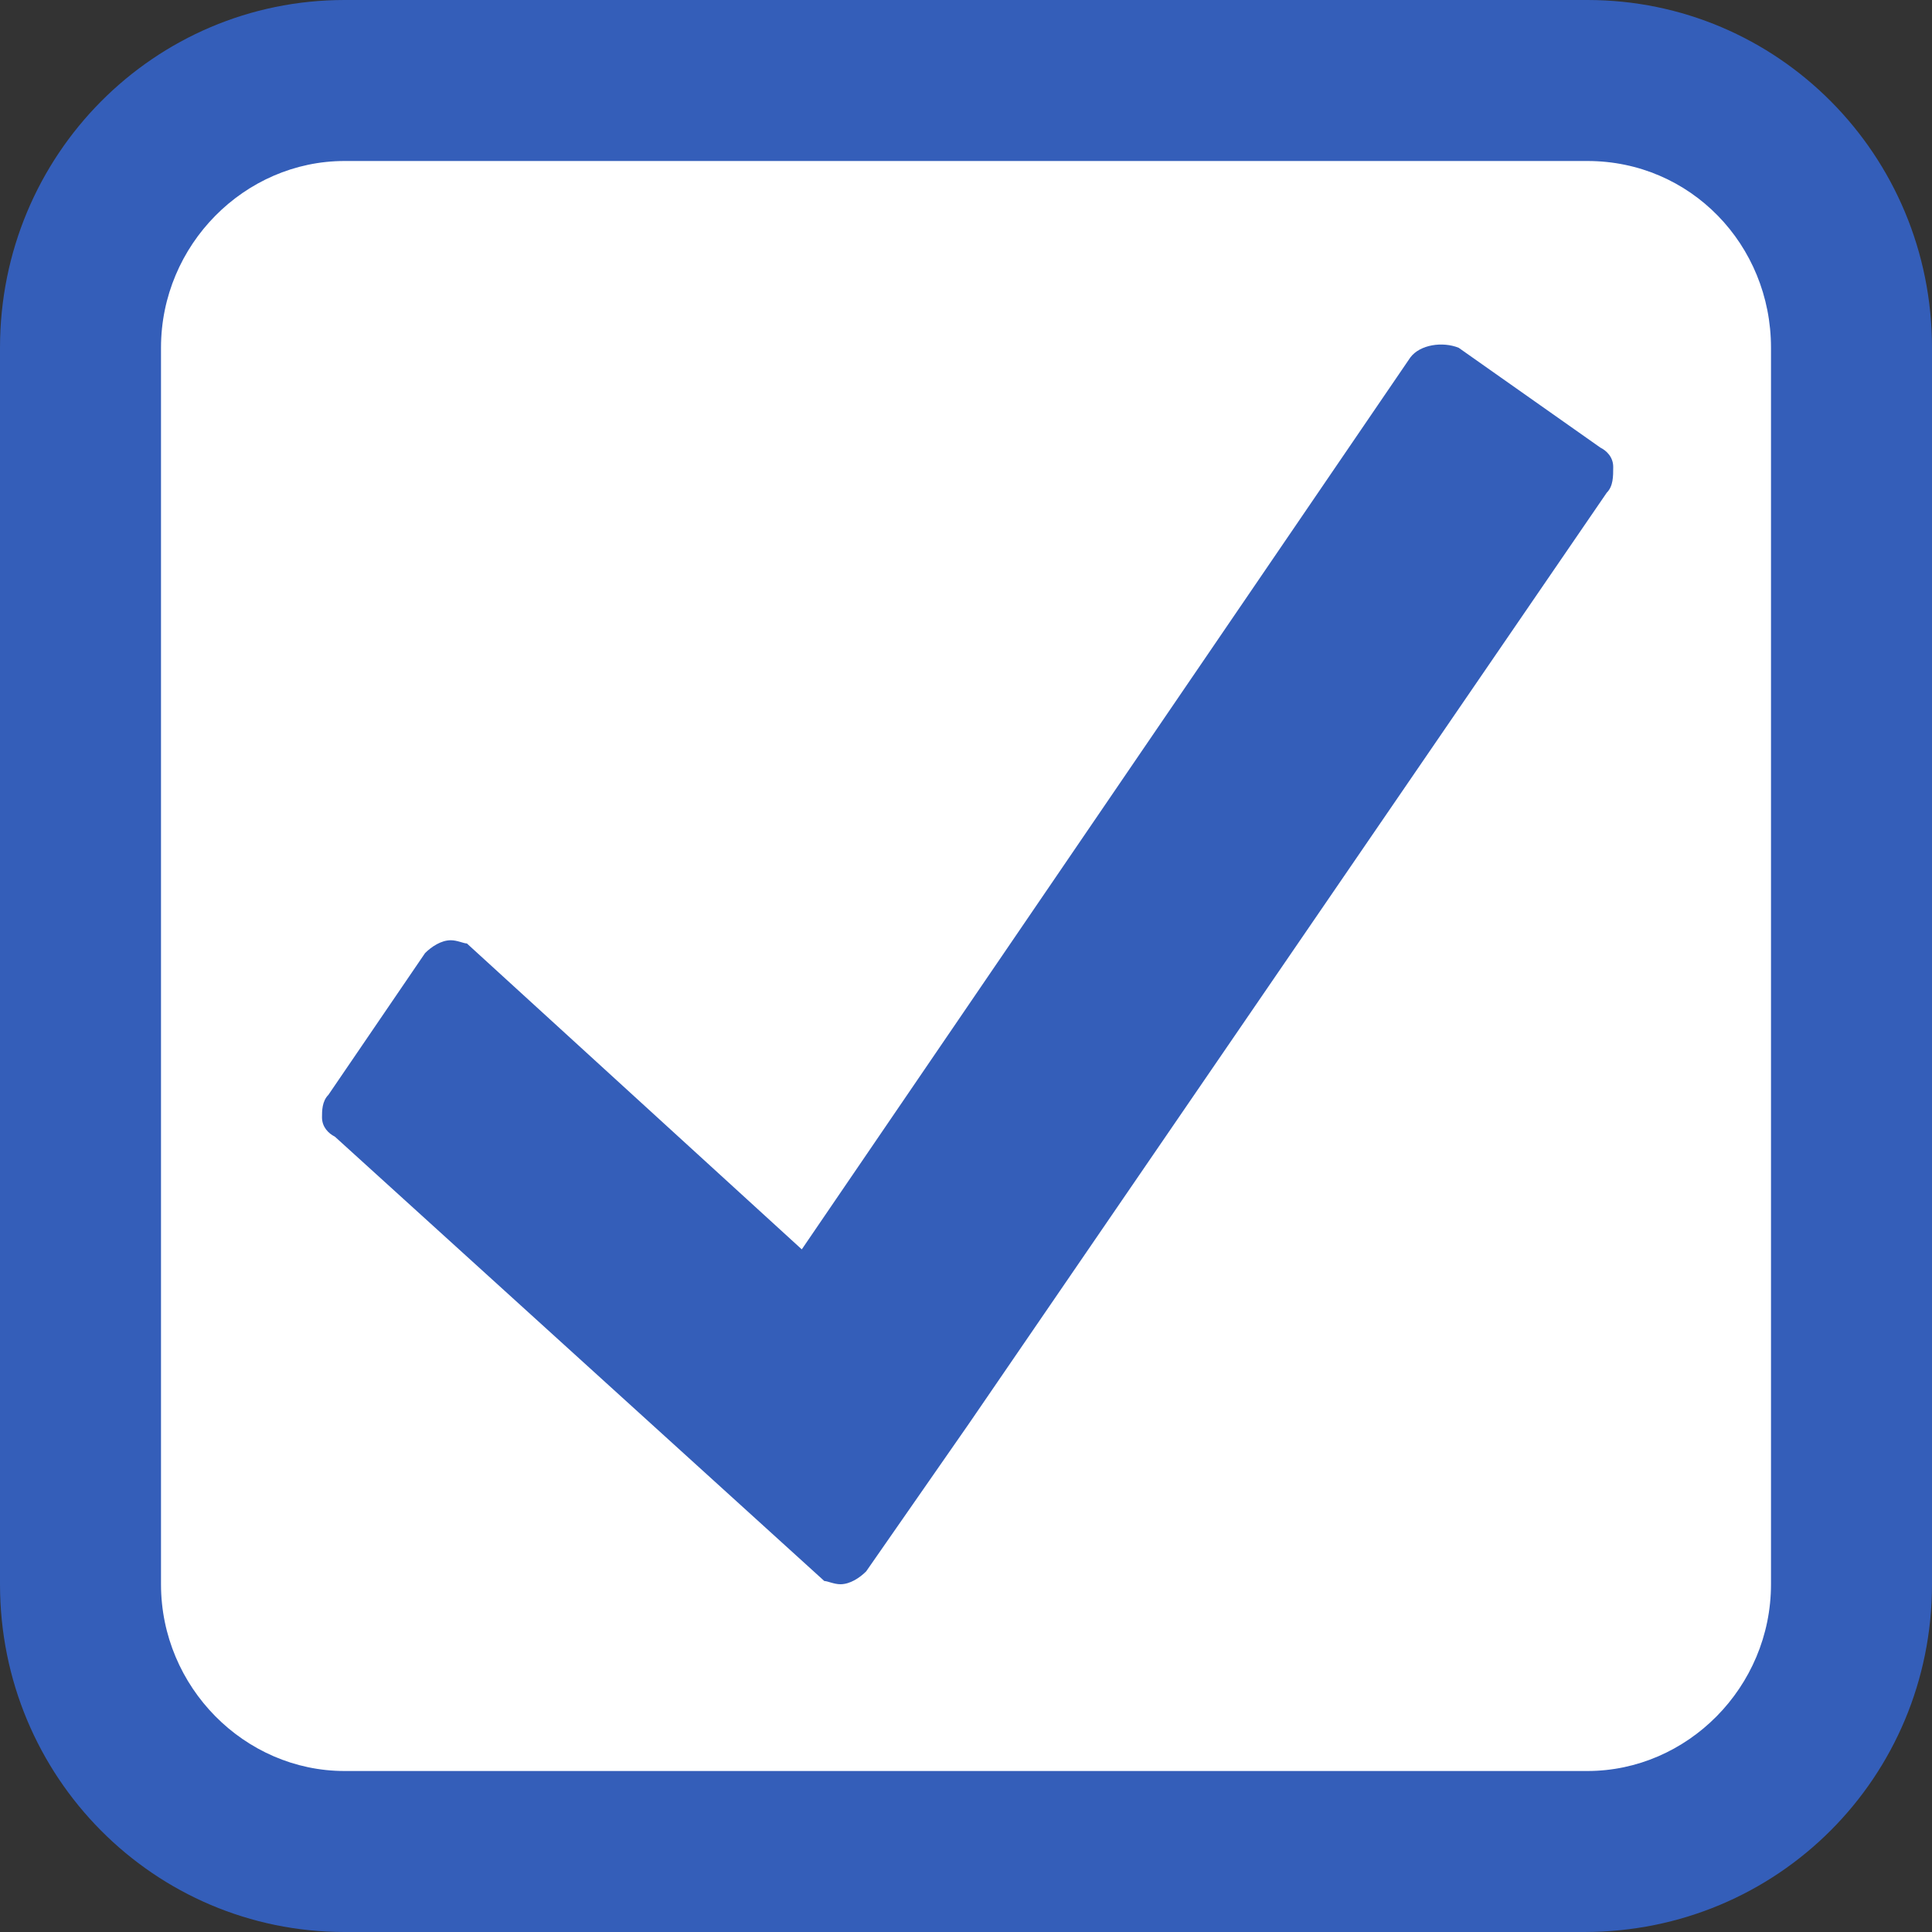 <?xml version="1.0" encoding="utf-8"?>
<!-- Generator: Adobe Illustrator 16.0.4, SVG Export Plug-In . SVG Version: 6.00 Build 0)  -->
<!DOCTYPE svg PUBLIC "-//W3C//DTD SVG 1.1//EN" "http://www.w3.org/Graphics/SVG/1.1/DTD/svg11.dtd">
<svg version="1.1" xmlns="http://www.w3.org/2000/svg" xmlns:xlink="http://www.w3.org/1999/xlink" x="0px" y="0px" width="60px"
	 height="60px" viewBox="0 0 60 60" style="enable-background:new 0 0 60 60;" xml:space="preserve">
<rect x="0" y="0" width="60" height="60" fill="#333333" stroke="none"/>
<style type="text/css">
<![CDATA[
	.st0{display:inline;fill:#FFFFFF;}
	.st1{display:inline;fill:#666666;}
	.st2{fill:#FFFFFF;}
	.st3{fill:#345EB9;}
	.st4{display:none;}
]]>
</style>
<g id="Layer_4">
	<path class="st2" d="M57.2,51.3c0,3.3-2.7,6-6,6H8.7c-3.3,0-6-2.7-6-6V8.7c0-3.3,2.7-6,6-6h42.6c3.3,0,6,2.7,6,6V51.3z"/>
	<path class="st3" d="M49.3,5c3.2,0,5.7,2.6,5.7,5.8v38.4c0,3.2-2.6,5.8-5.7,5.8H10.7C7.6,55,5,52.4,5,49.2V10.8C5,7.6,7.6,5,10.7,5
		H49.3 M49.3,0H10.7C4.8,0,0,4.8,0,10.8v38.4C0,55.2,4.8,60,10.7,60h38.5C55.2,60,60,55.2,60,49.2V10.8C60,4.8,55.2,0,49.3,0L49.3,0
		z"/>
	<path class="st3" d="M43.8,11.1L24.9,38.8l-10.4-9.5c-0.1,0-0.3-0.1-0.5-0.1c-0.3,0-0.6,0.2-0.8,0.4L10.2,34
		c-0.2,0.2-0.2,0.5-0.2,0.7c0,0.3,0.2,0.5,0.4,0.6l15.2,13.8c0.1,0,0.3,0.1,0.5,0.1c0.3,0,0.6-0.2,0.8-0.4l3.2-4.6l19.8-28.9
		c0.2-0.2,0.2-0.5,0.2-0.8c0-0.3-0.2-0.5-0.4-0.6l-4.4-3.1C44.8,10.6,44.1,10.7,43.8,11.1z"/>
</g>
<g id="Layer_5" class="st4">
	<path class="st0" d="M57.2,51.3c0,3.3-2.7,6-6,6H8.7c-3.3,0-6-2.7-6-6V8.7c0-3.3,2.7-6,6-6h42.6c3.3,0,6,2.7,6,6V51.3z"/>
	<path class="st1" d="M49.3,5c3.2,0,5.7,2.6,5.7,5.8v38.4c0,3.2-2.6,5.8-5.7,5.8H10.7C7.6,55,5,52.4,5,49.2V10.8C5,7.6,7.6,5,10.7,5
		H49.3 M49.3,0H10.7C4.8,0,0,4.8,0,10.8v38.4C0,55.2,4.8,60,10.7,60h38.5C55.2,60,60,55.2,60,49.2V10.8C60,4.8,55.2,0,49.3,0L49.3,0
		z"/>
</g>
</svg>
